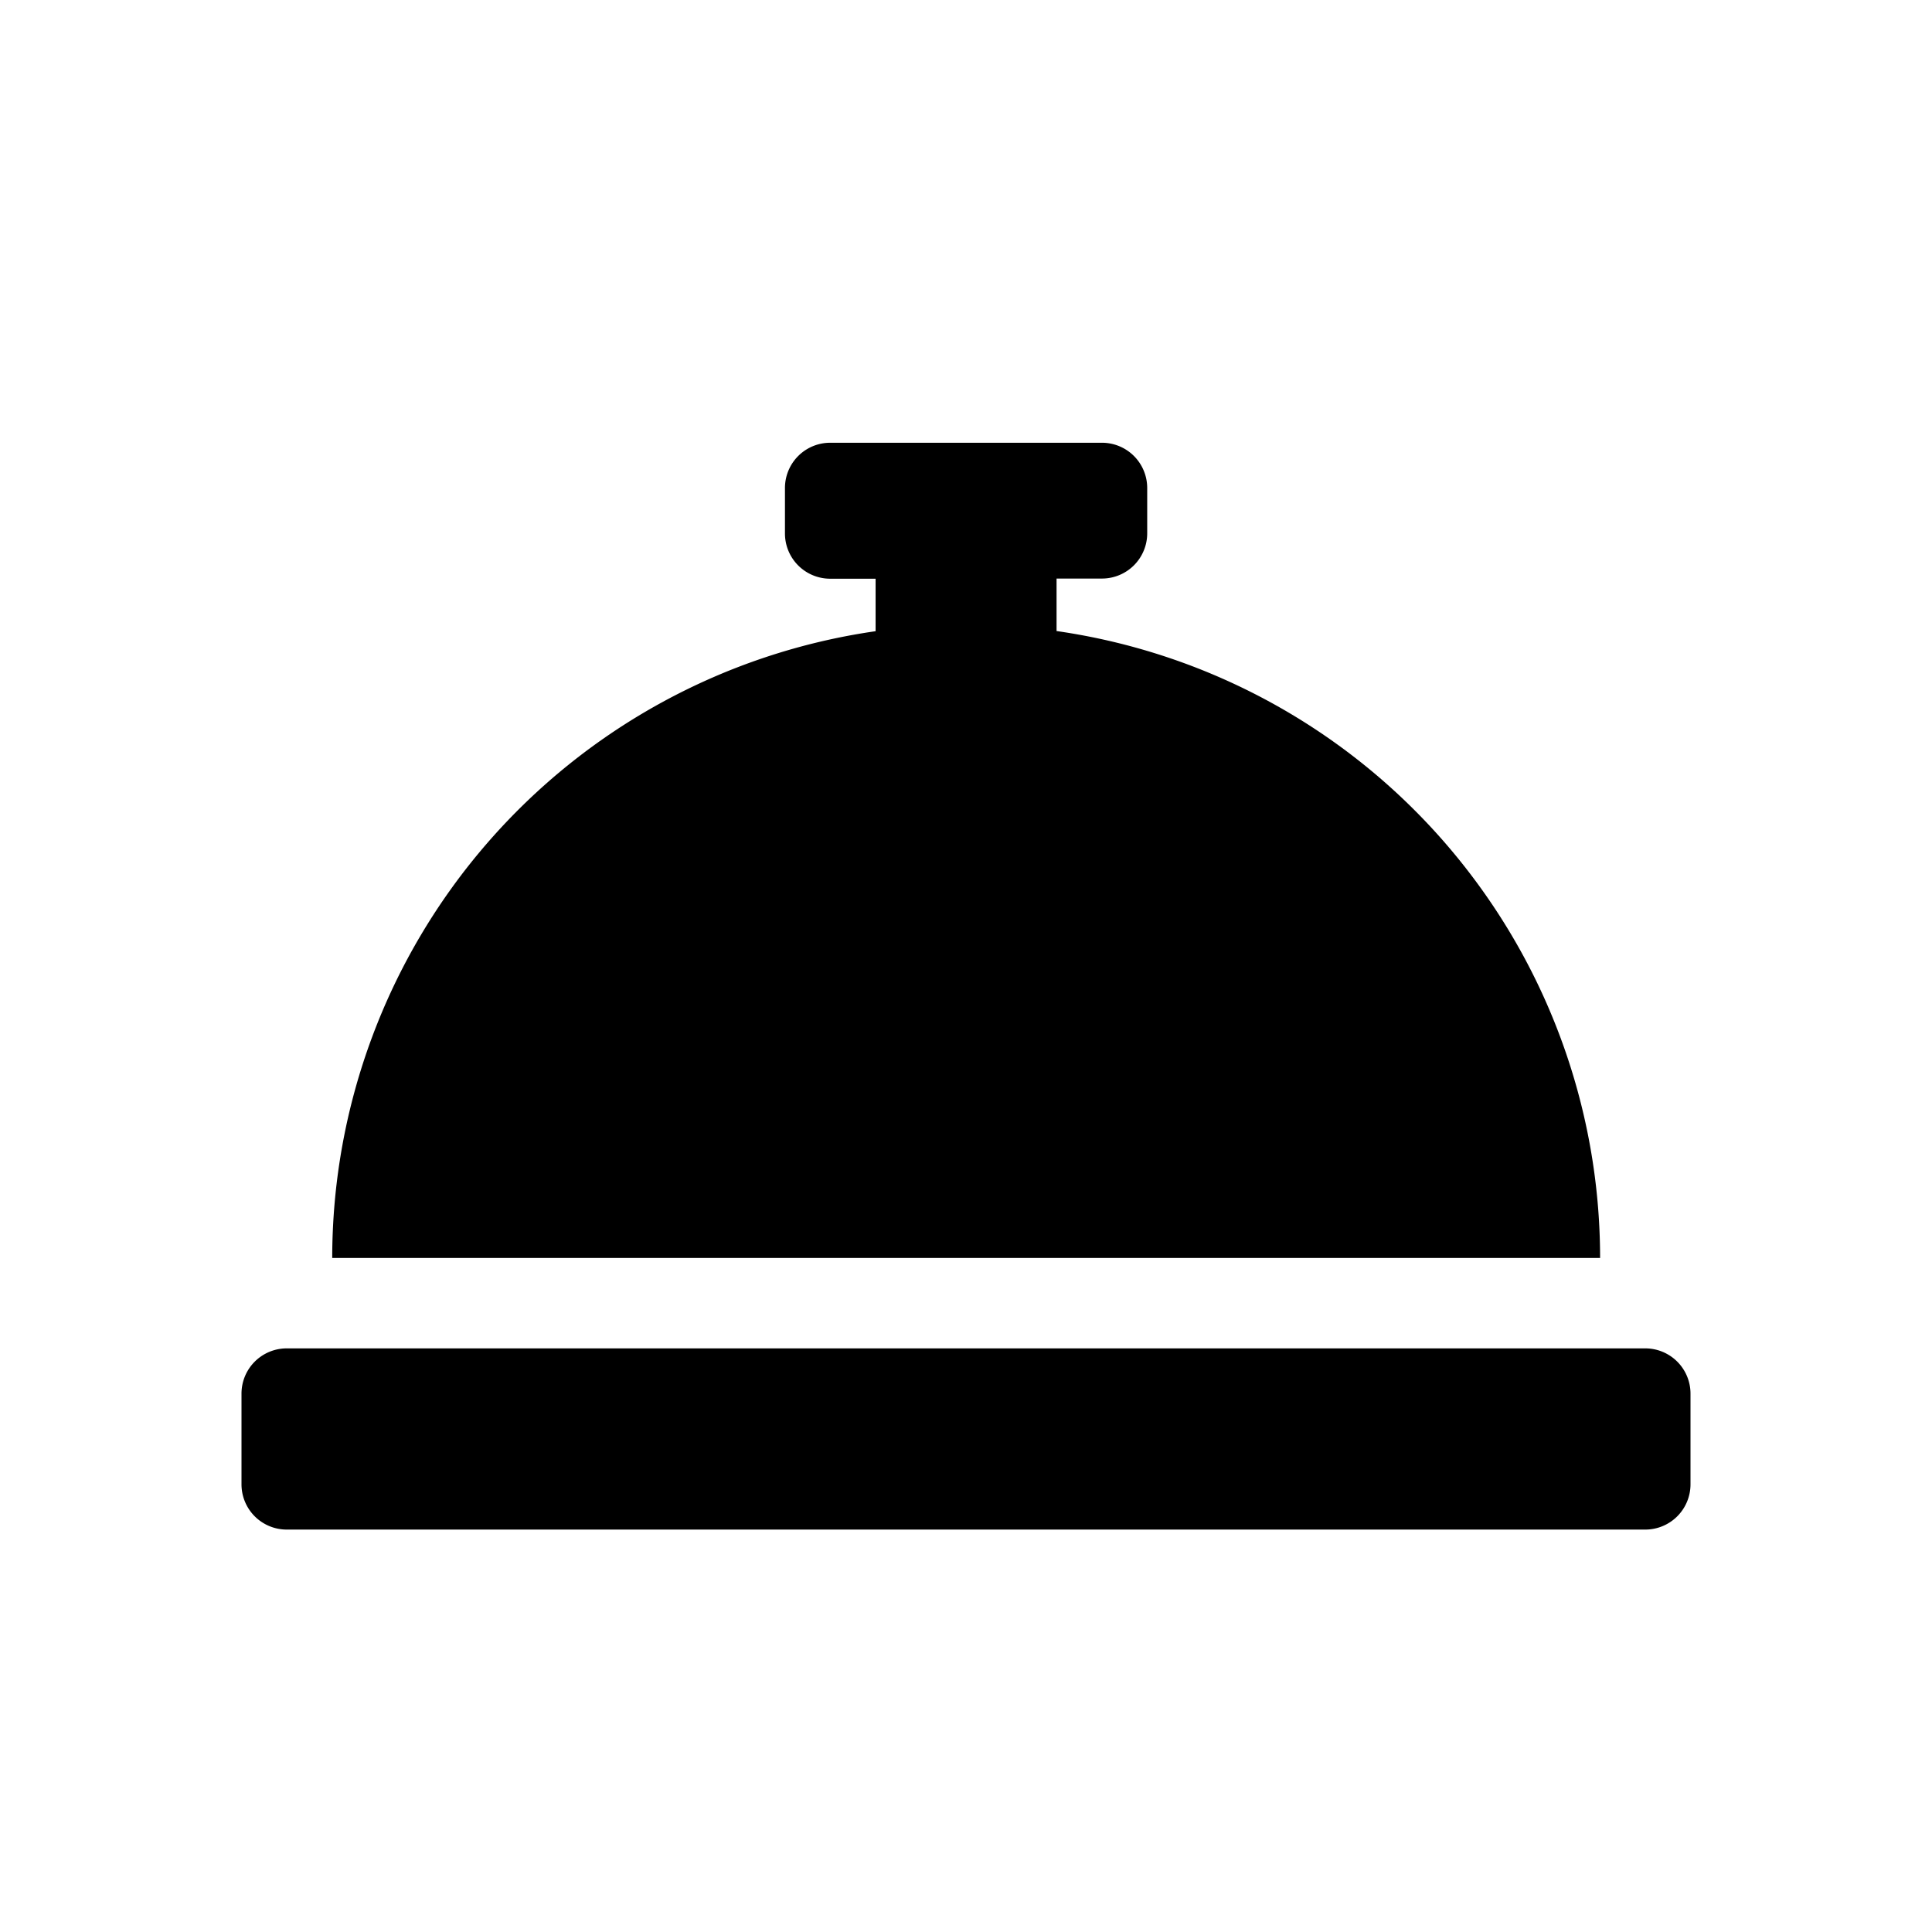 <svg xmlns="http://www.w3.org/2000/svg" width="24" height="24" viewBox="0 0 24 24"><defs><style>.a{fill:rgba(255,255,255,0);}}</style></defs><g transform="translate(-470 -1231)"><rect class="a" width="24" height="24" transform="translate(470 1231)"/><path class="b" d="M10.125,66.339v-.652h.563a.562.562,0,0,0,.563-.562v-.562A.562.562,0,0,0,10.688,64H7.313a.562.562,0,0,0-.562.563v.563a.562.562,0,0,0,.563.563h.563v.652a7.87,7.87,0,0,0-6.75,7.786h15.75A7.87,7.87,0,0,0,10.125,66.339Zm7.313,8.911H.563A.562.562,0,0,0,0,75.813v1.125a.562.562,0,0,0,.563.563H17.438A.562.562,0,0,0,18,76.938V75.813A.562.562,0,0,0,17.438,75.25Z" transform="translate(473 1172.5)"/></g></svg>